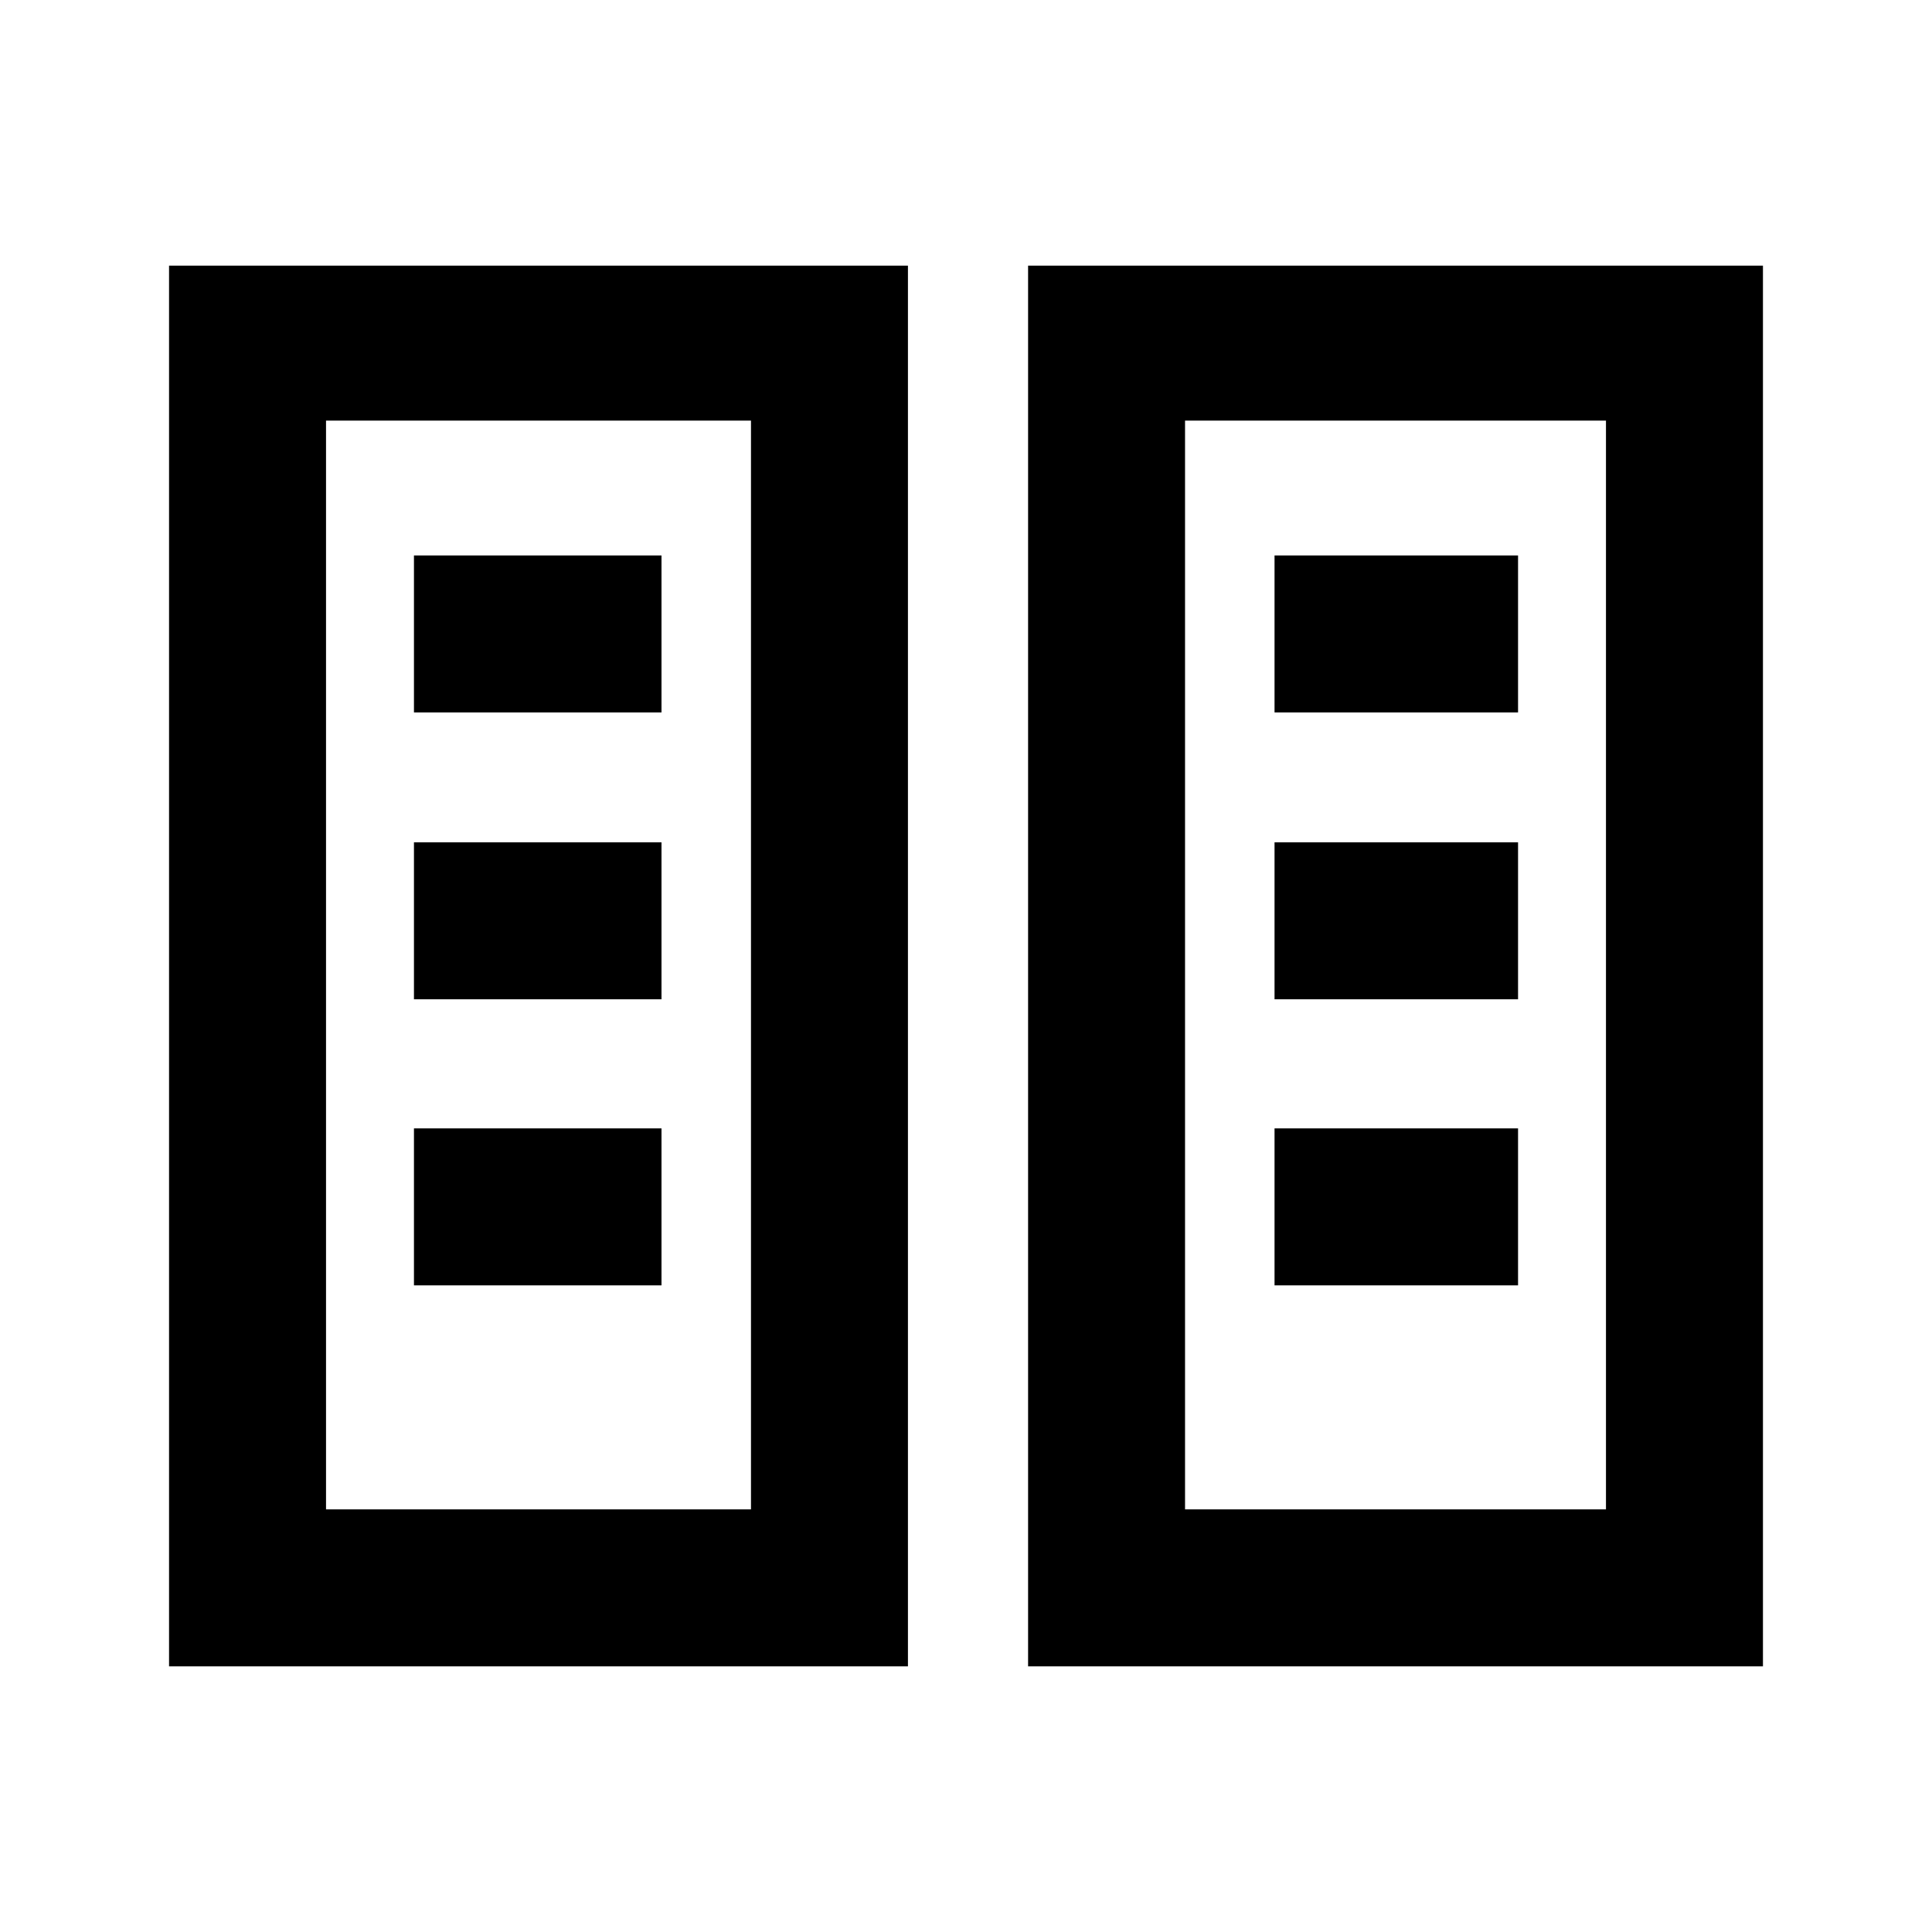 <svg xmlns="http://www.w3.org/2000/svg" height="20" viewBox="0 -960 960 960" width="20"><path d="M84-132v-696h367.15v696H84Zm426.85 0v-696H876v696H510.85ZM162-210h211.16v-541H162v541Zm426.84 0H798v-541H588.84v541ZM205.69-321.31h123v-78h-123v78Zm427.62 0h121v-78h-121v78ZM205.69-463.46h123v-78h-123v78Zm427.62 0h121v-78h-121v78ZM205.69-606h123v-78h-123v78Zm427.62 0h121v-78h-121v78ZM162-210h211.16H162Zm426.84 0H798 588.84Z"/></svg>